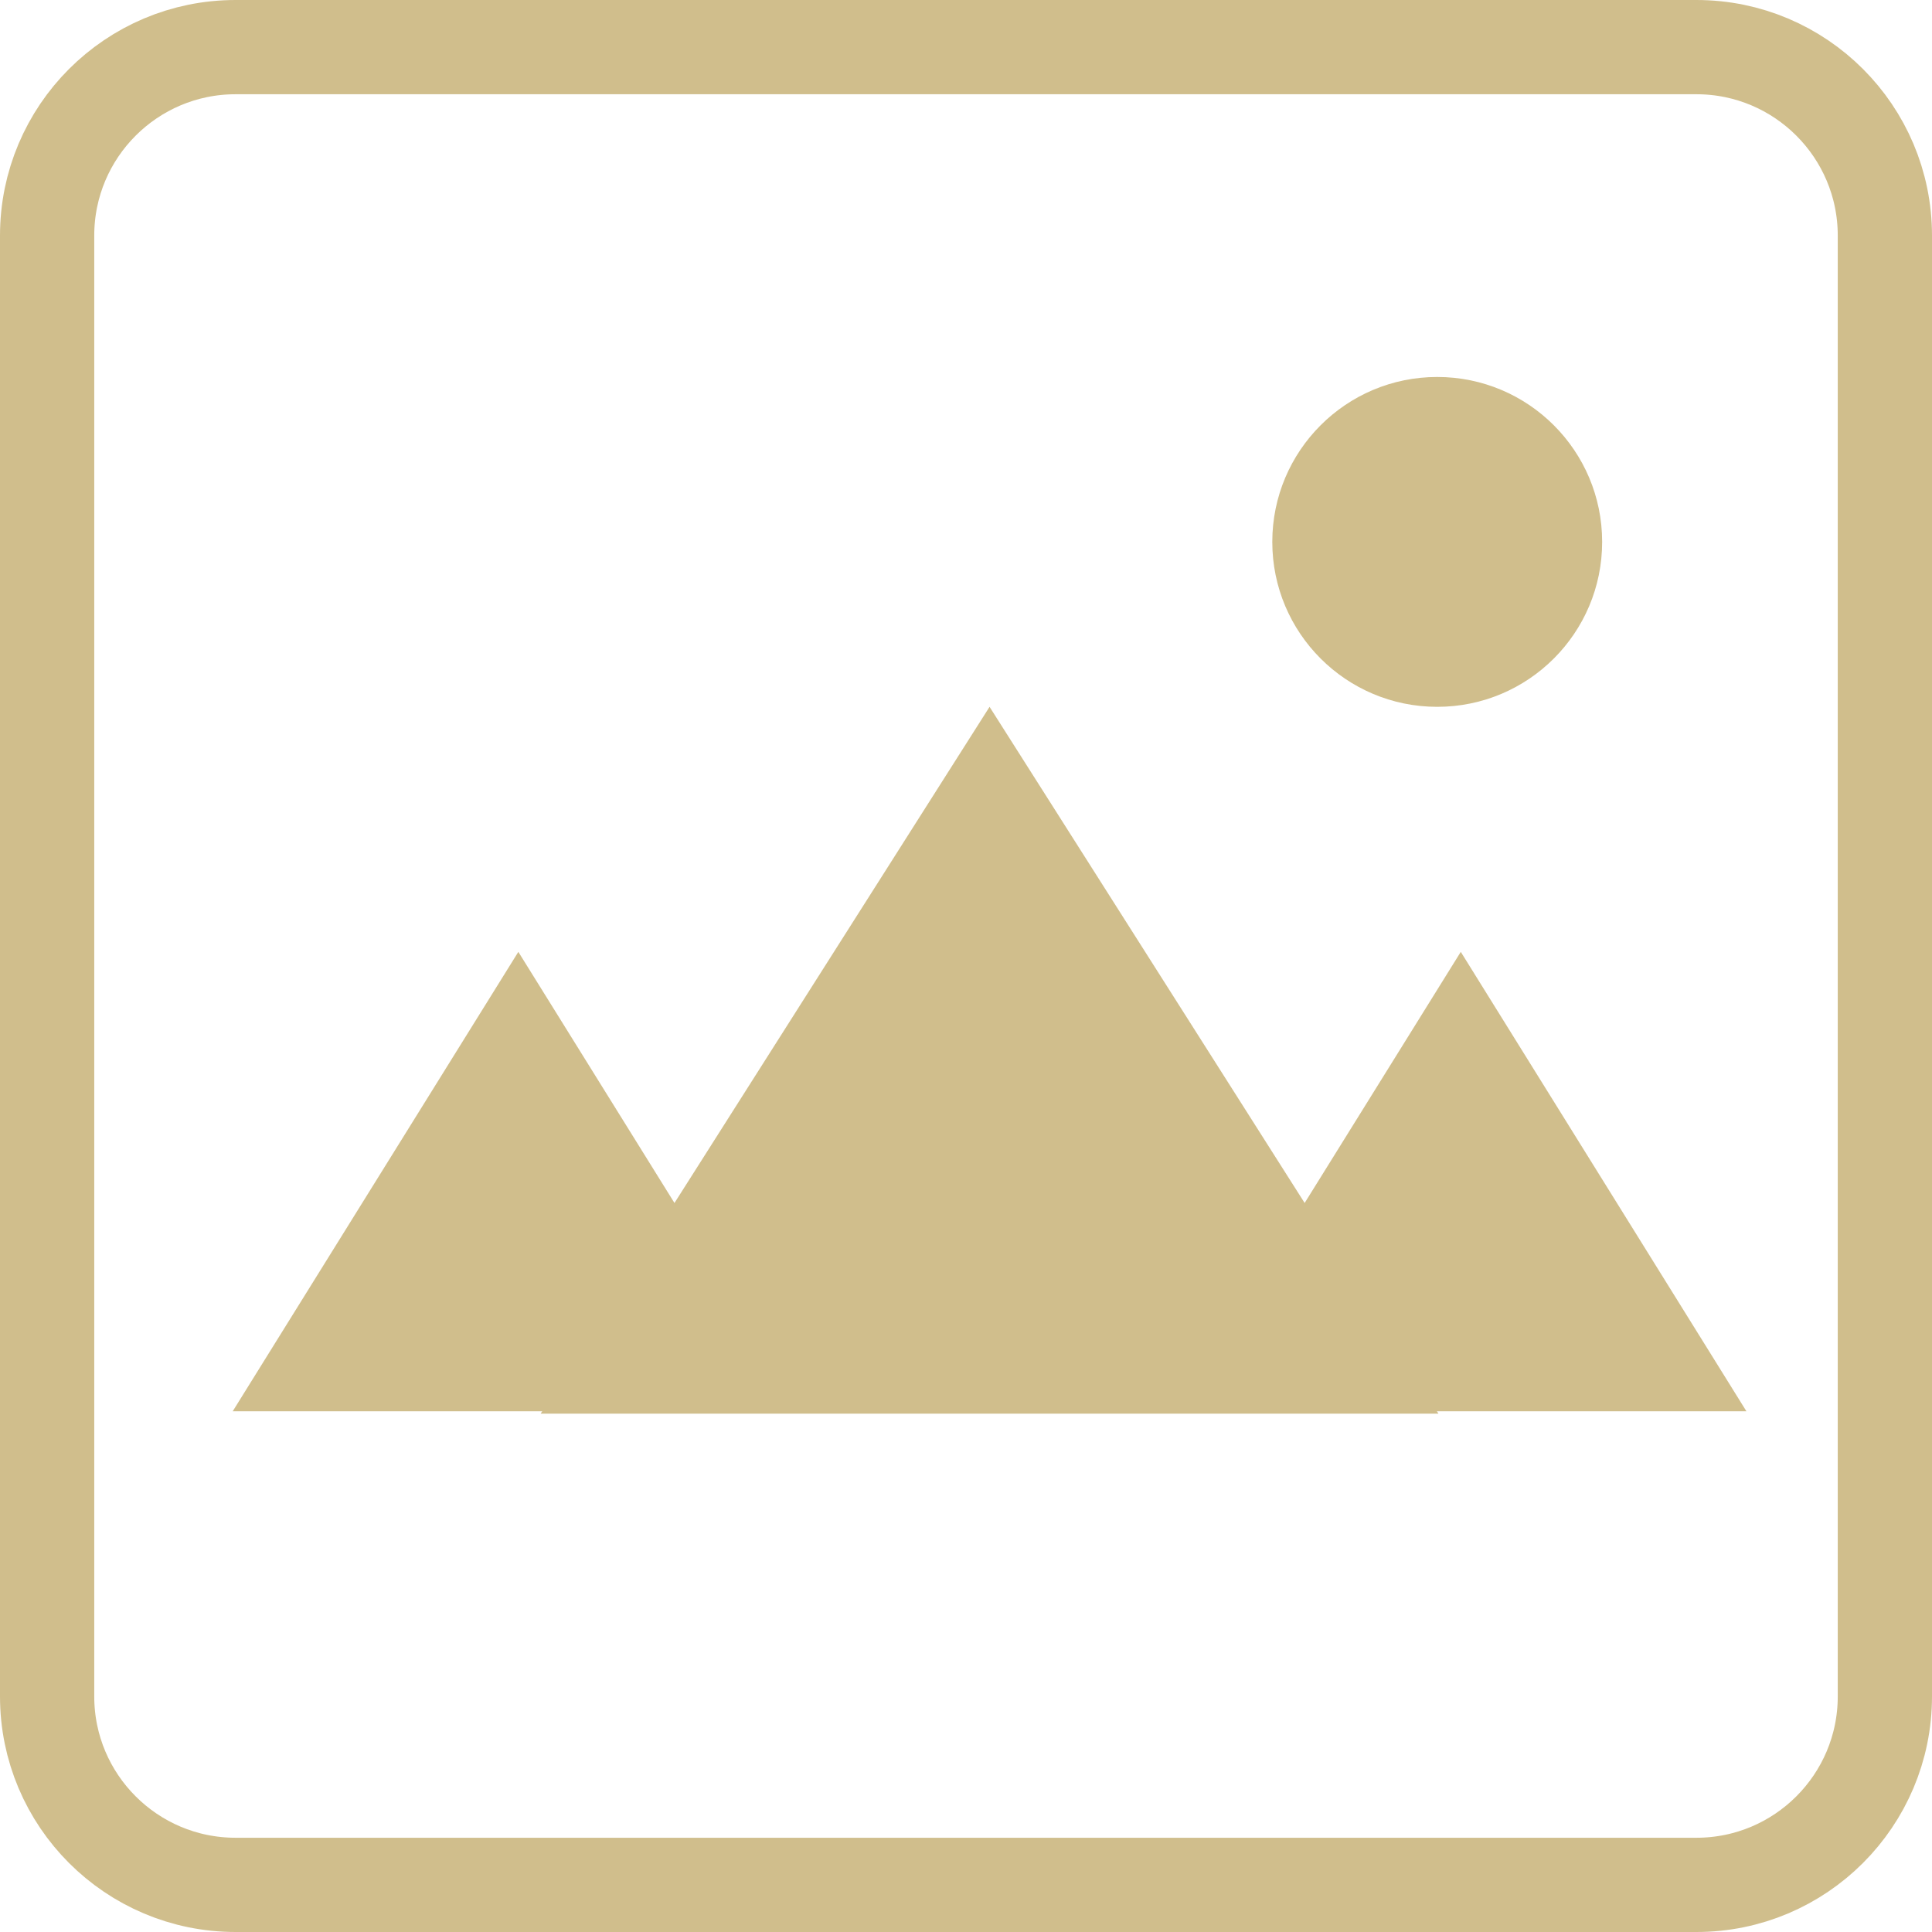 <svg width="41" height="41" viewBox="0 0 41 41" fill="none" xmlns="http://www.w3.org/2000/svg">
<circle cx="30.5" cy="11.5" r="3.5" fill="#D0BE8C"/>
<path d="M5 1H36C38.209 1 40 2.791 40 5V36C40 38.209 38.209 40 36 40H5C2.791 40 1 38.209 1 36V18.088V5C1 2.791 2.791 1 5 1Z" stroke="#D0BE8C" stroke-width="2"/>
<path d="M21 15L30.526 30H11.474L21 15Z" fill="#D0BE8C"/>
<path d="M31 20.2L37.062 29.95H24.938L31 20.2Z" fill="#D0BE8C"/>
<path d="M11 20.2L17.062 29.95H4.938L11 20.2Z" fill="#D0BE8C"/>
</svg>
